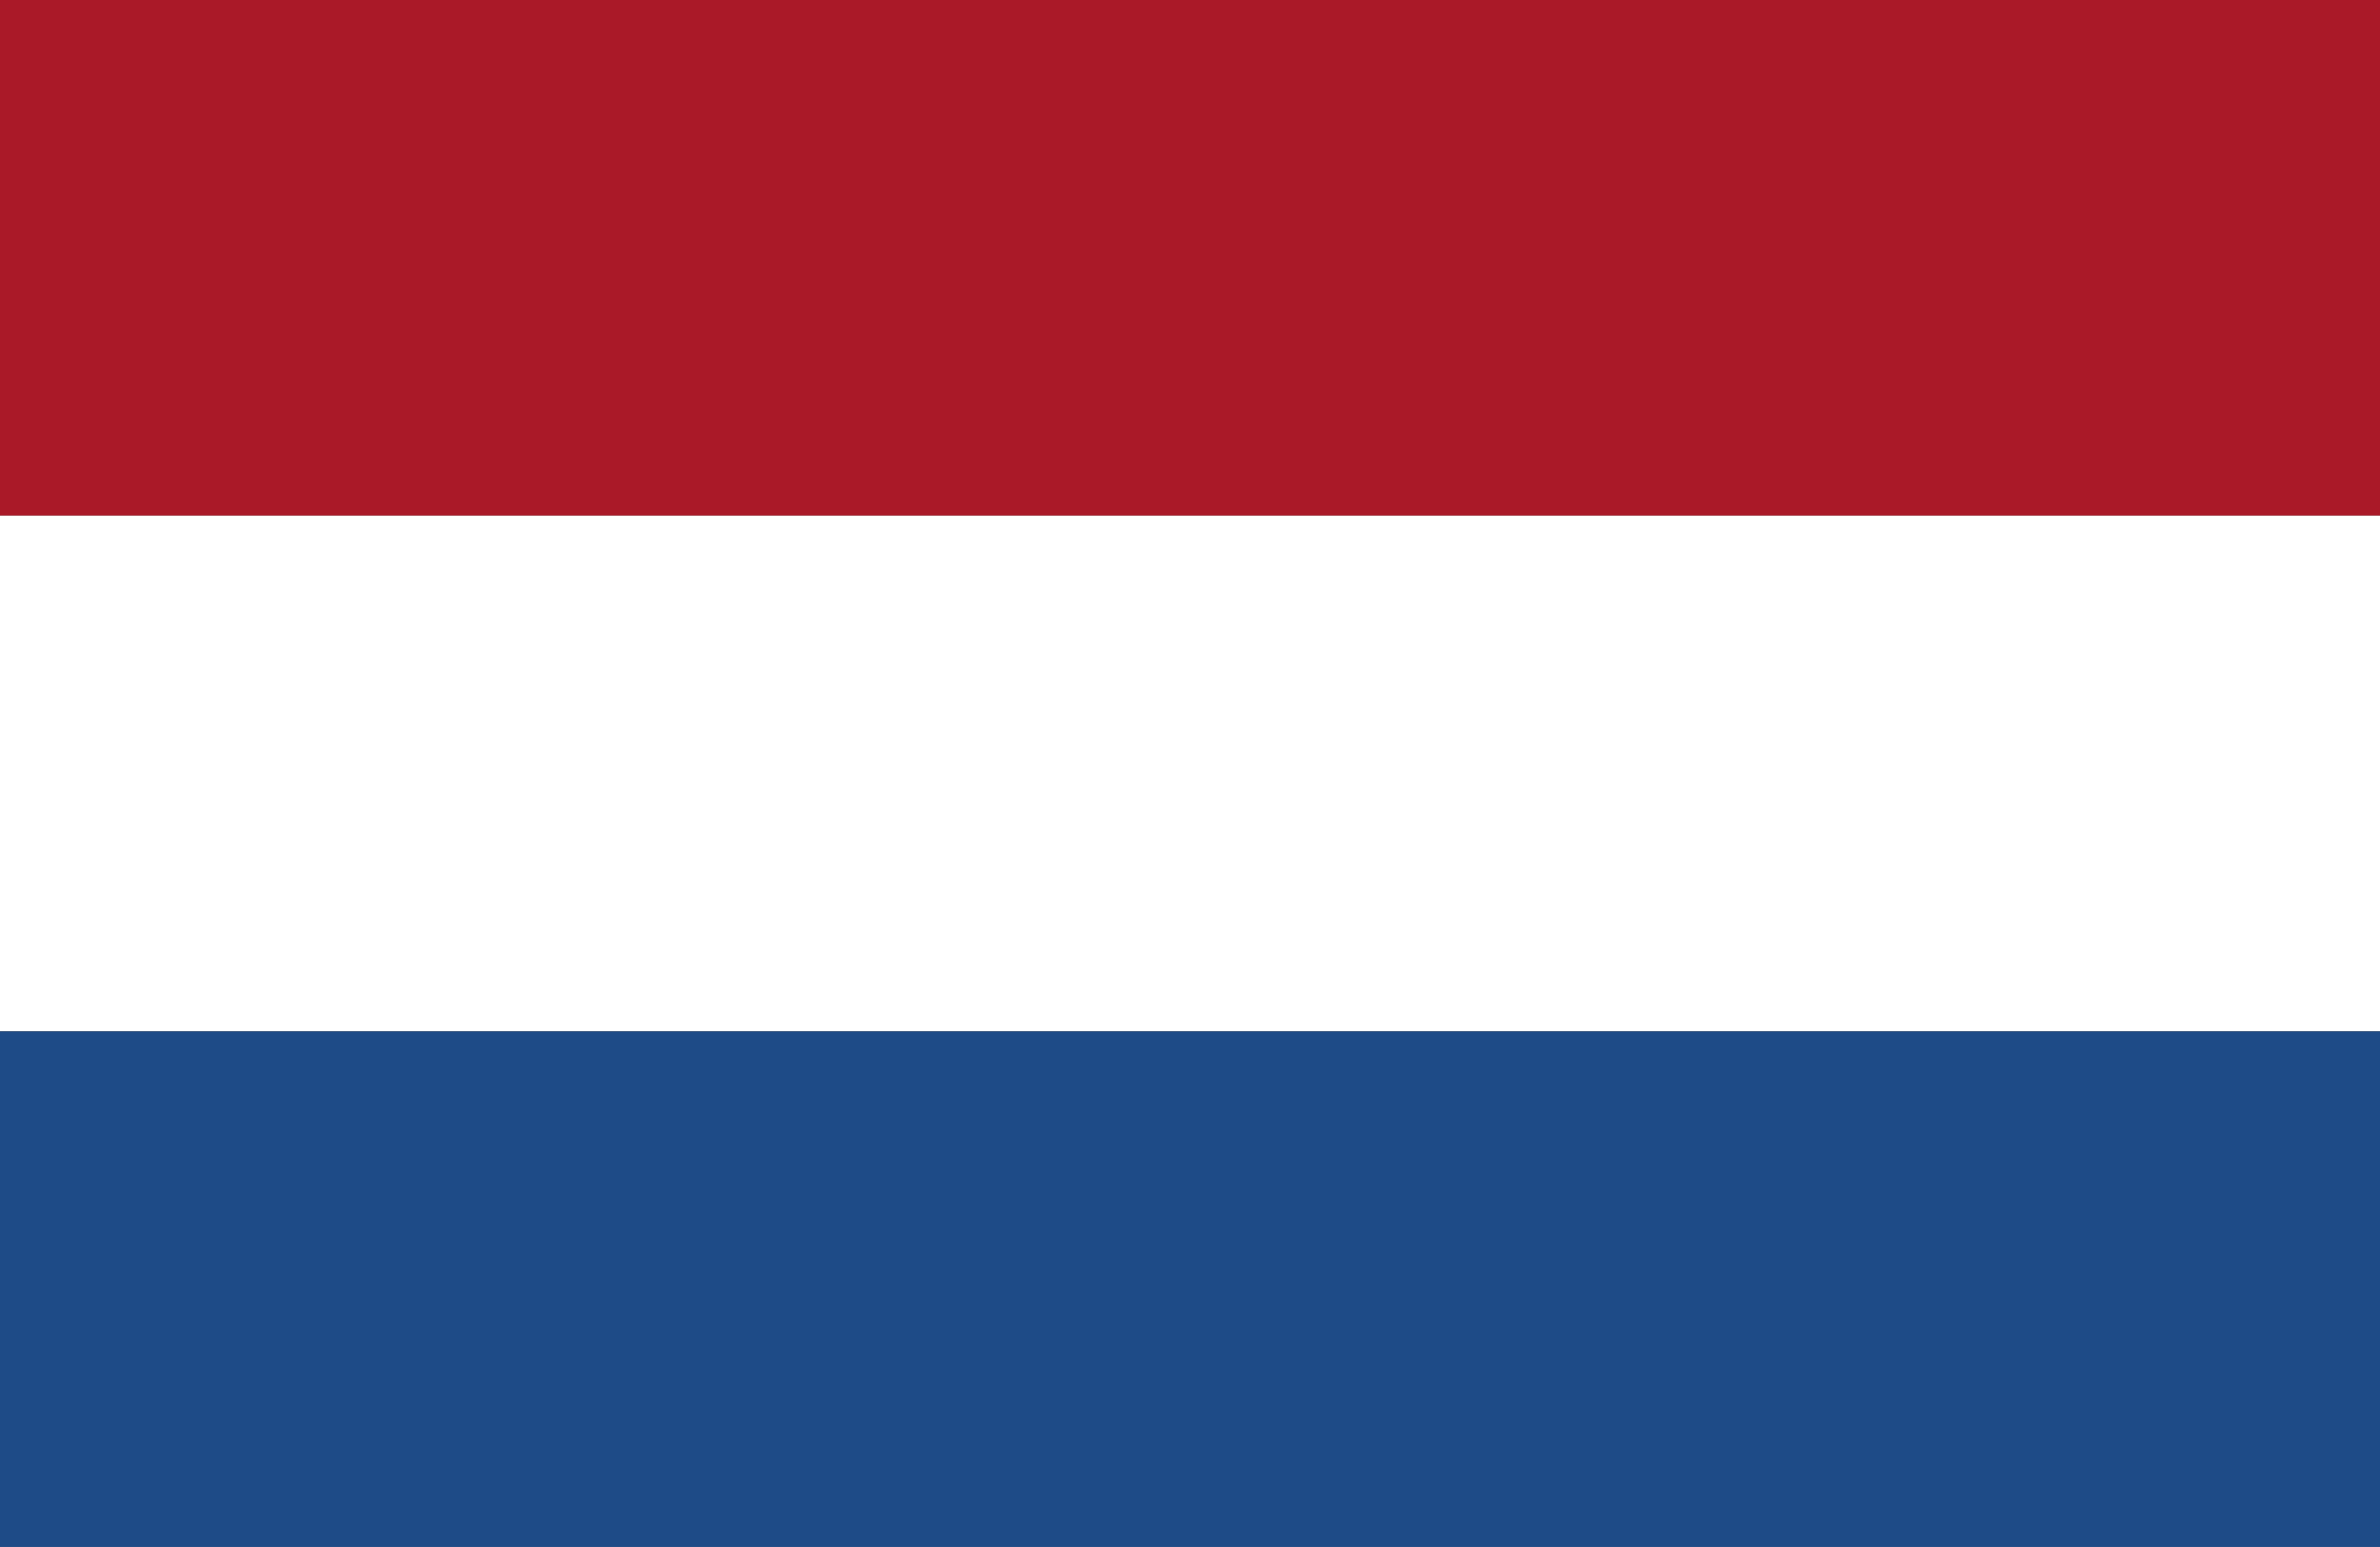 <?xml version="1.0" encoding="UTF-8"?> <svg xmlns="http://www.w3.org/2000/svg" viewBox="0 0 7.982 5.188"><rect x="0" y="0" width="7.982" height="5.188" fill="#808080" stroke="none"/><rect y="1.729" width="7.982" height="1.729" fill="#fff"></rect><rect width="7.982" height="1.729" fill="#aa1928"></rect><rect y="3.459" width="7.982" height="1.729" fill="#1e4b87"></rect></svg> 